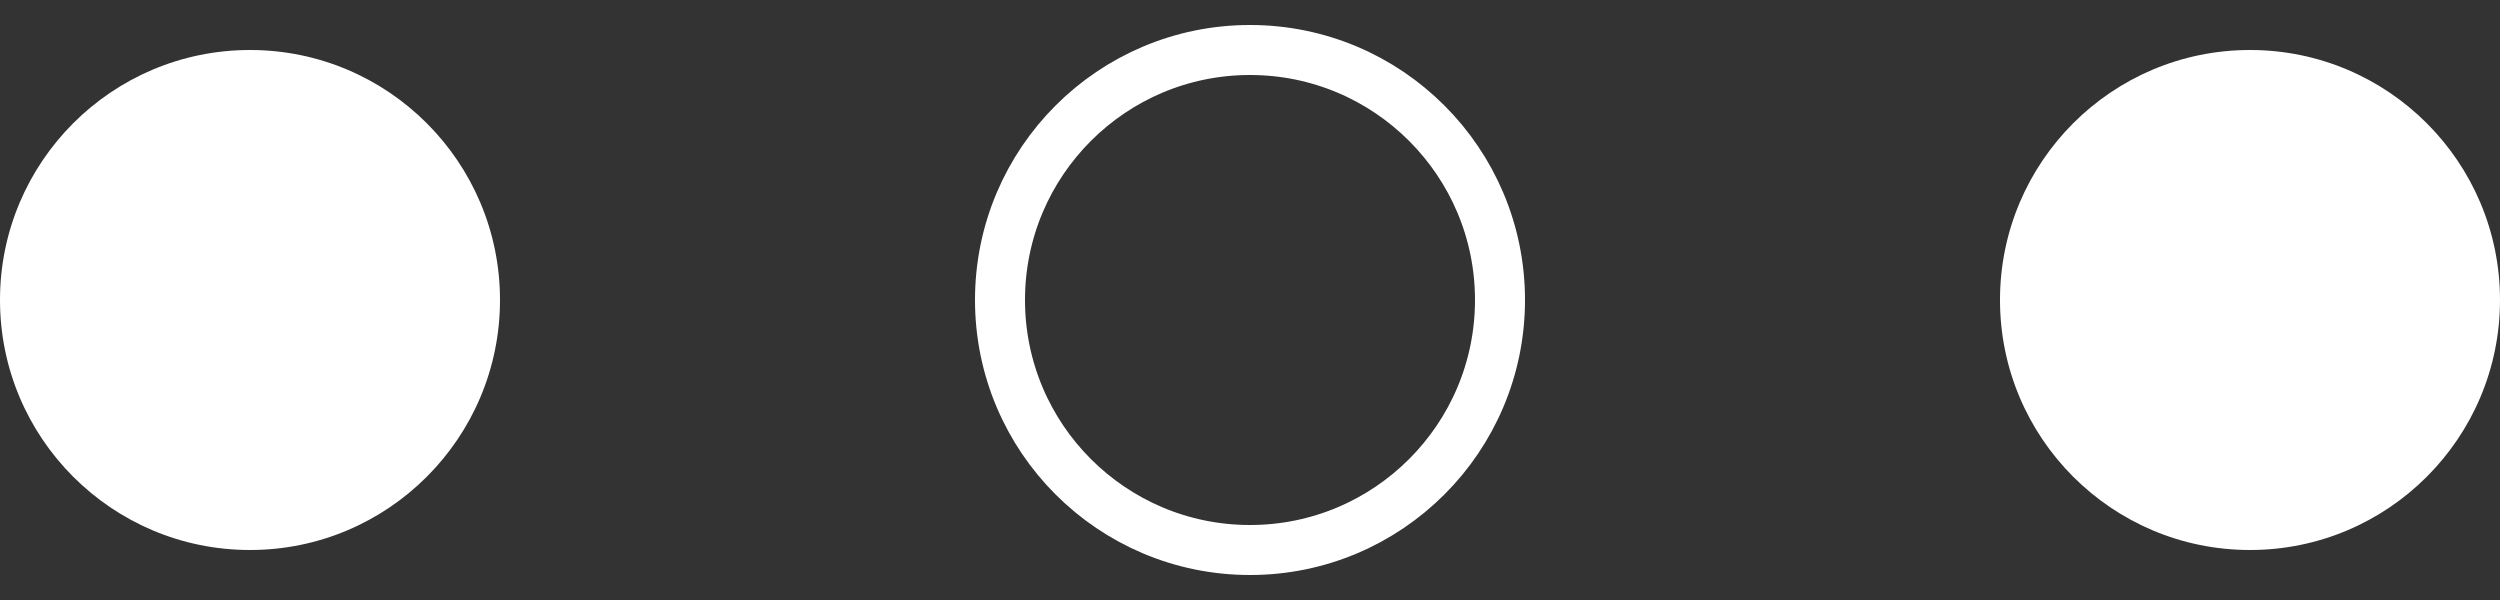 <svg width="50" height="12" viewBox="0 0 50 12" fill="none" xmlns="http://www.w3.org/2000/svg">
<rect x="0" y="0" width="50" height="12" fill="#333333" stroke="none"/>
<g clip-path="url(#clip0_0_293)">
<path fill-rule="evenodd" clip-rule="evenodd" d="M5 11C7.761 11 10 8.761 10 6C10 3.239 7.761 1 5 1C2.239 1 0 3.239 0 6C0 8.761 2.239 11 5 11Z" fill="white"/>
<path fill-rule="evenodd" clip-rule="evenodd" d="M25 11C27.761 11 30 8.761 30 6C30 3.239 27.761 1 25 1C22.239 1 20 3.239 20 6C20 8.761 22.239 11 25 11Z" stroke="white"/>
<path fill-rule="evenodd" clip-rule="evenodd" d="M45 11C47.761 11 50 8.761 50 6C50 3.239 47.761 1 45 1C42.239 1 40 3.239 40 6C40 8.761 42.239 11 45 11Z" fill="white"/>
</g>
<defs>
<clipPath id="clip0_0_293">
<rect width="50" height="12" fill="white"/>
</clipPath>
</defs>
</svg>
